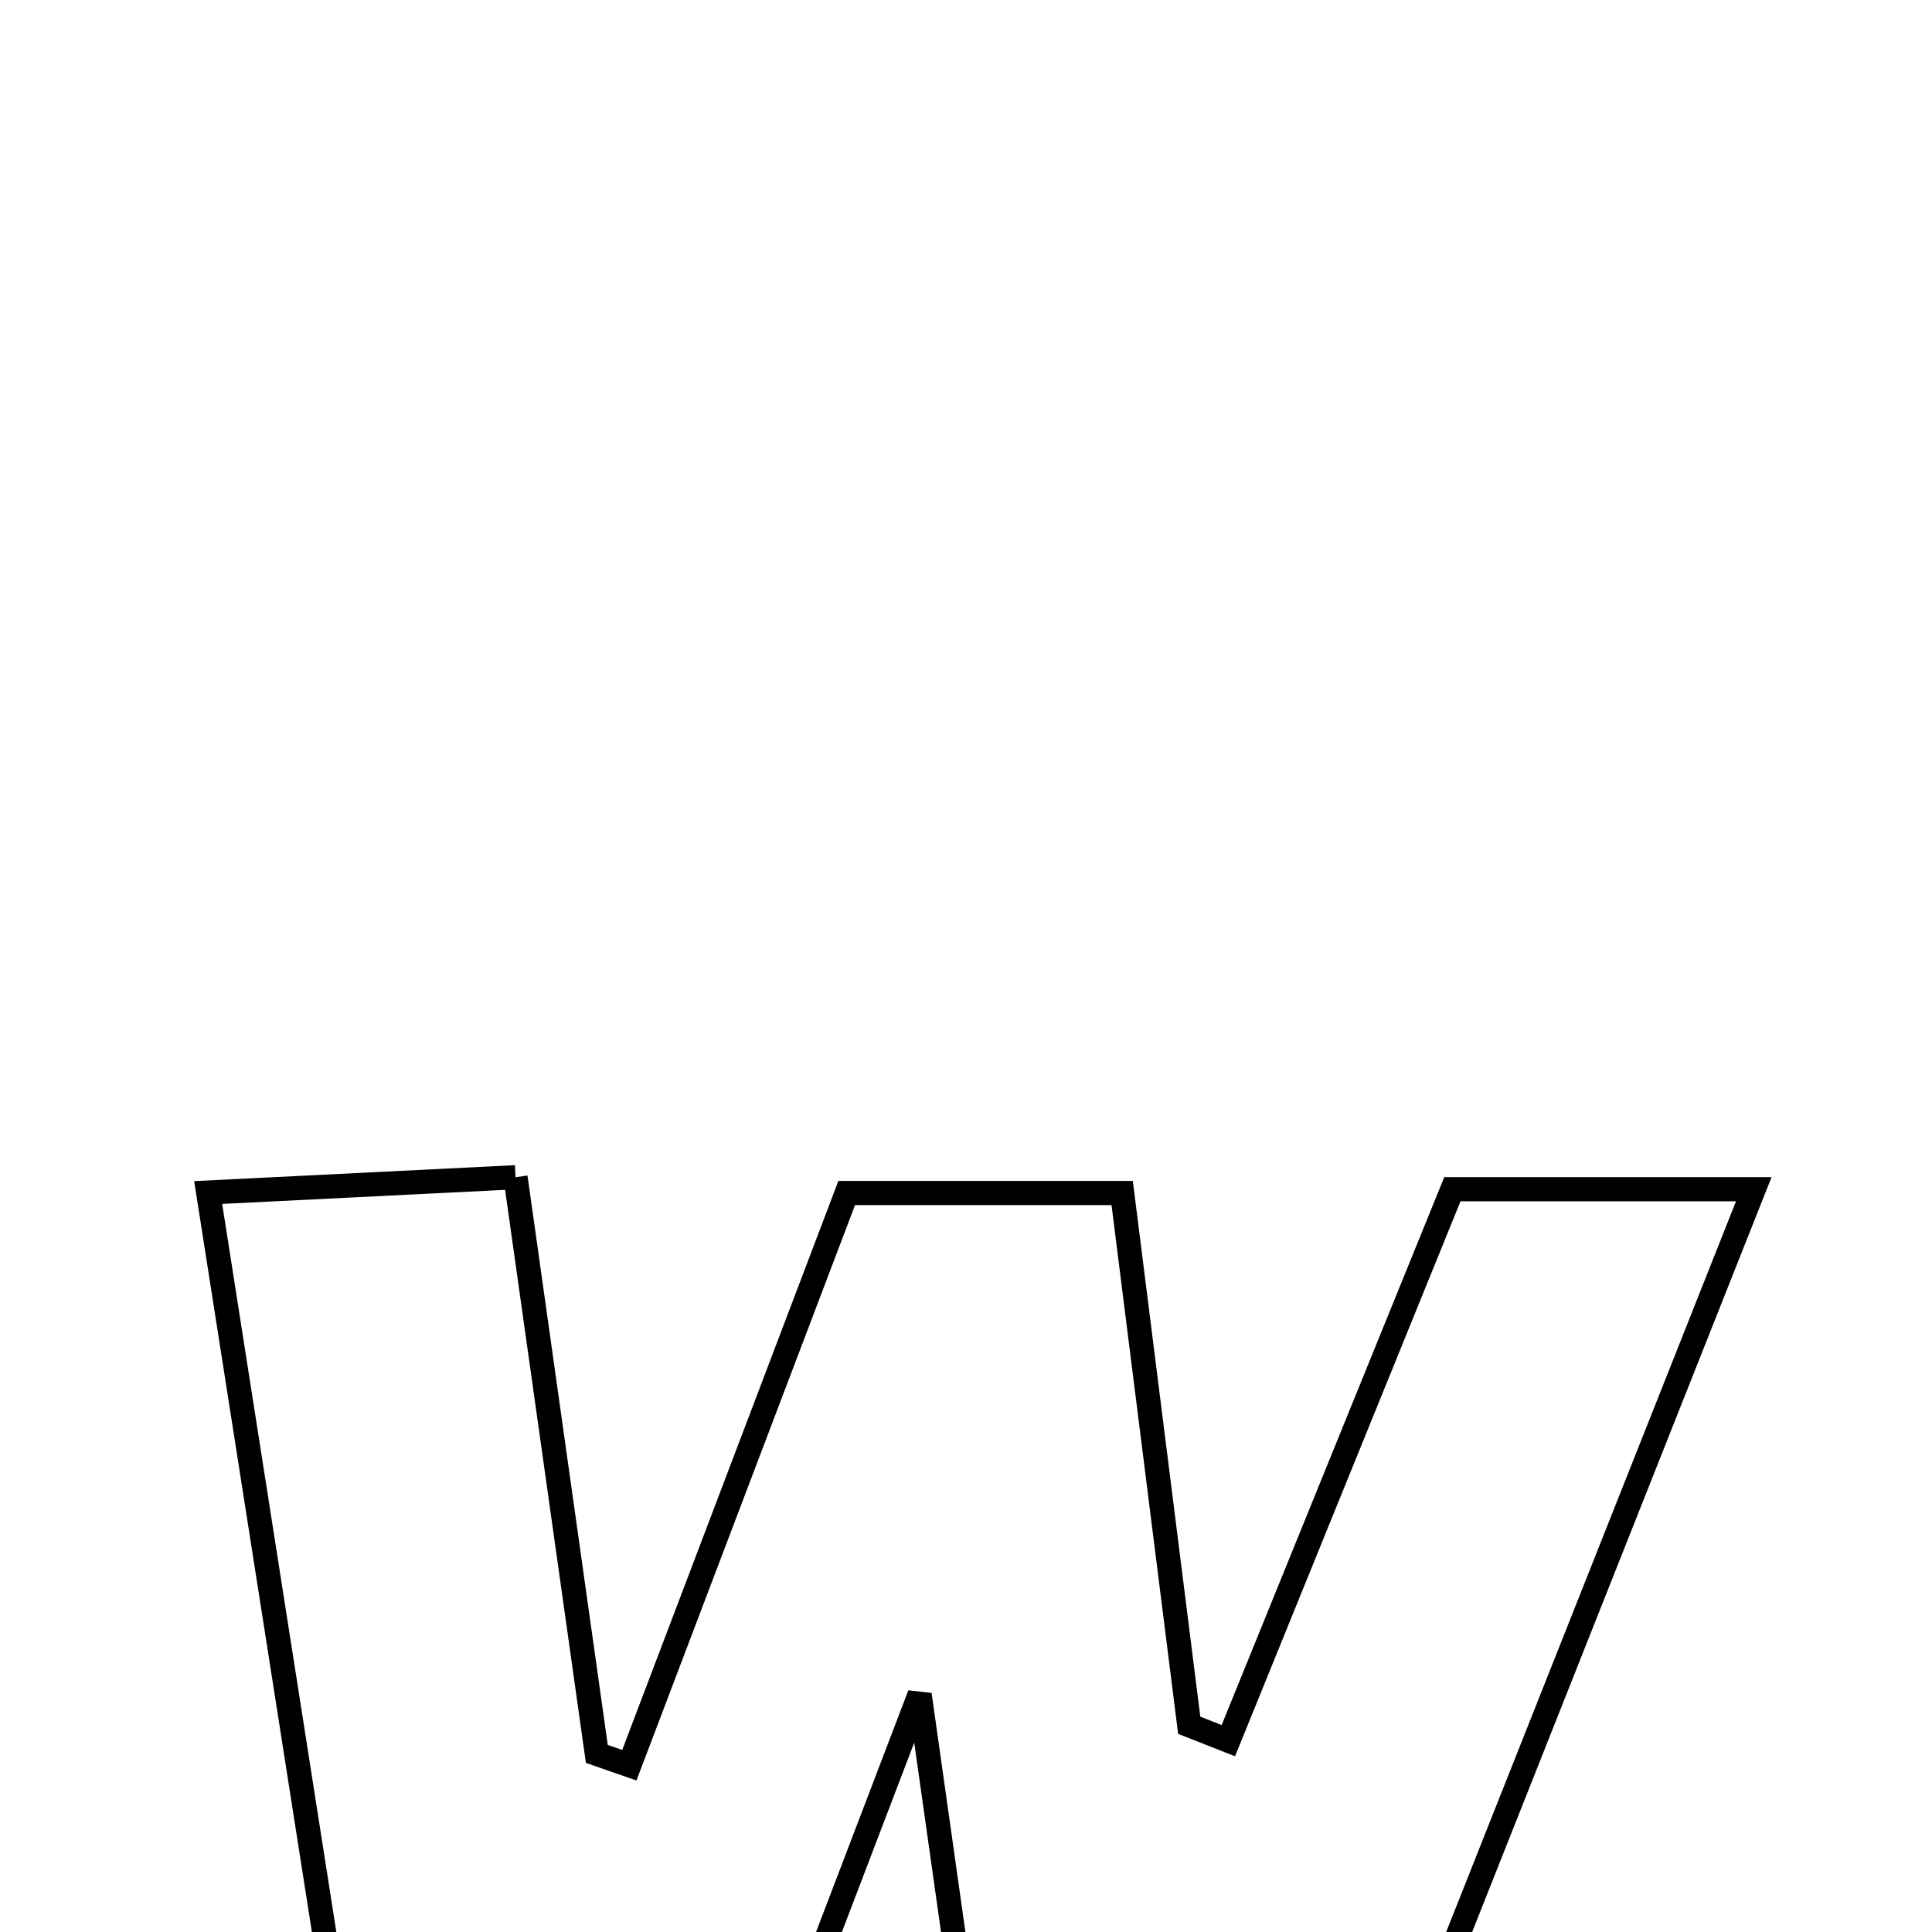 <svg xmlns="http://www.w3.org/2000/svg" viewBox="0.0 0.0 24.0 24.0" height="200px" width="200px"><path fill="none" stroke="black" stroke-width=".3" stroke-opacity="1.0"  filling="0" d="M6.404 14.624 C6.752 17.087 7.083 19.438 7.414 21.788 C7.549 21.835 7.683 21.881 7.818 21.928 C8.701 19.603 9.584 17.279 10.518 14.82 C11.603 14.82 12.67 14.82 13.94 14.82 C14.226 17.095 14.5 19.264 14.773 21.432 C14.935 21.496 15.097 21.559 15.259 21.623 C16.179 19.36 17.098 17.097 18.042 14.773 C19.23 14.773 20.319 14.773 21.786 14.773 C19.843 19.672 17.984 24.36 16.065 29.197 C14.946 29.197 13.889 29.197 12.576 29.197 C12.22 26.679 11.865 24.176 11.424 21.051 C10.272 24.068 9.304 26.604 8.227 29.42 C6.989 29.35 6.018 29.295 4.846 29.228 C4.091 24.414 3.356 19.725 2.586 14.814 C3.876 14.75 4.952 14.696 6.404 14.624"></path></svg>
